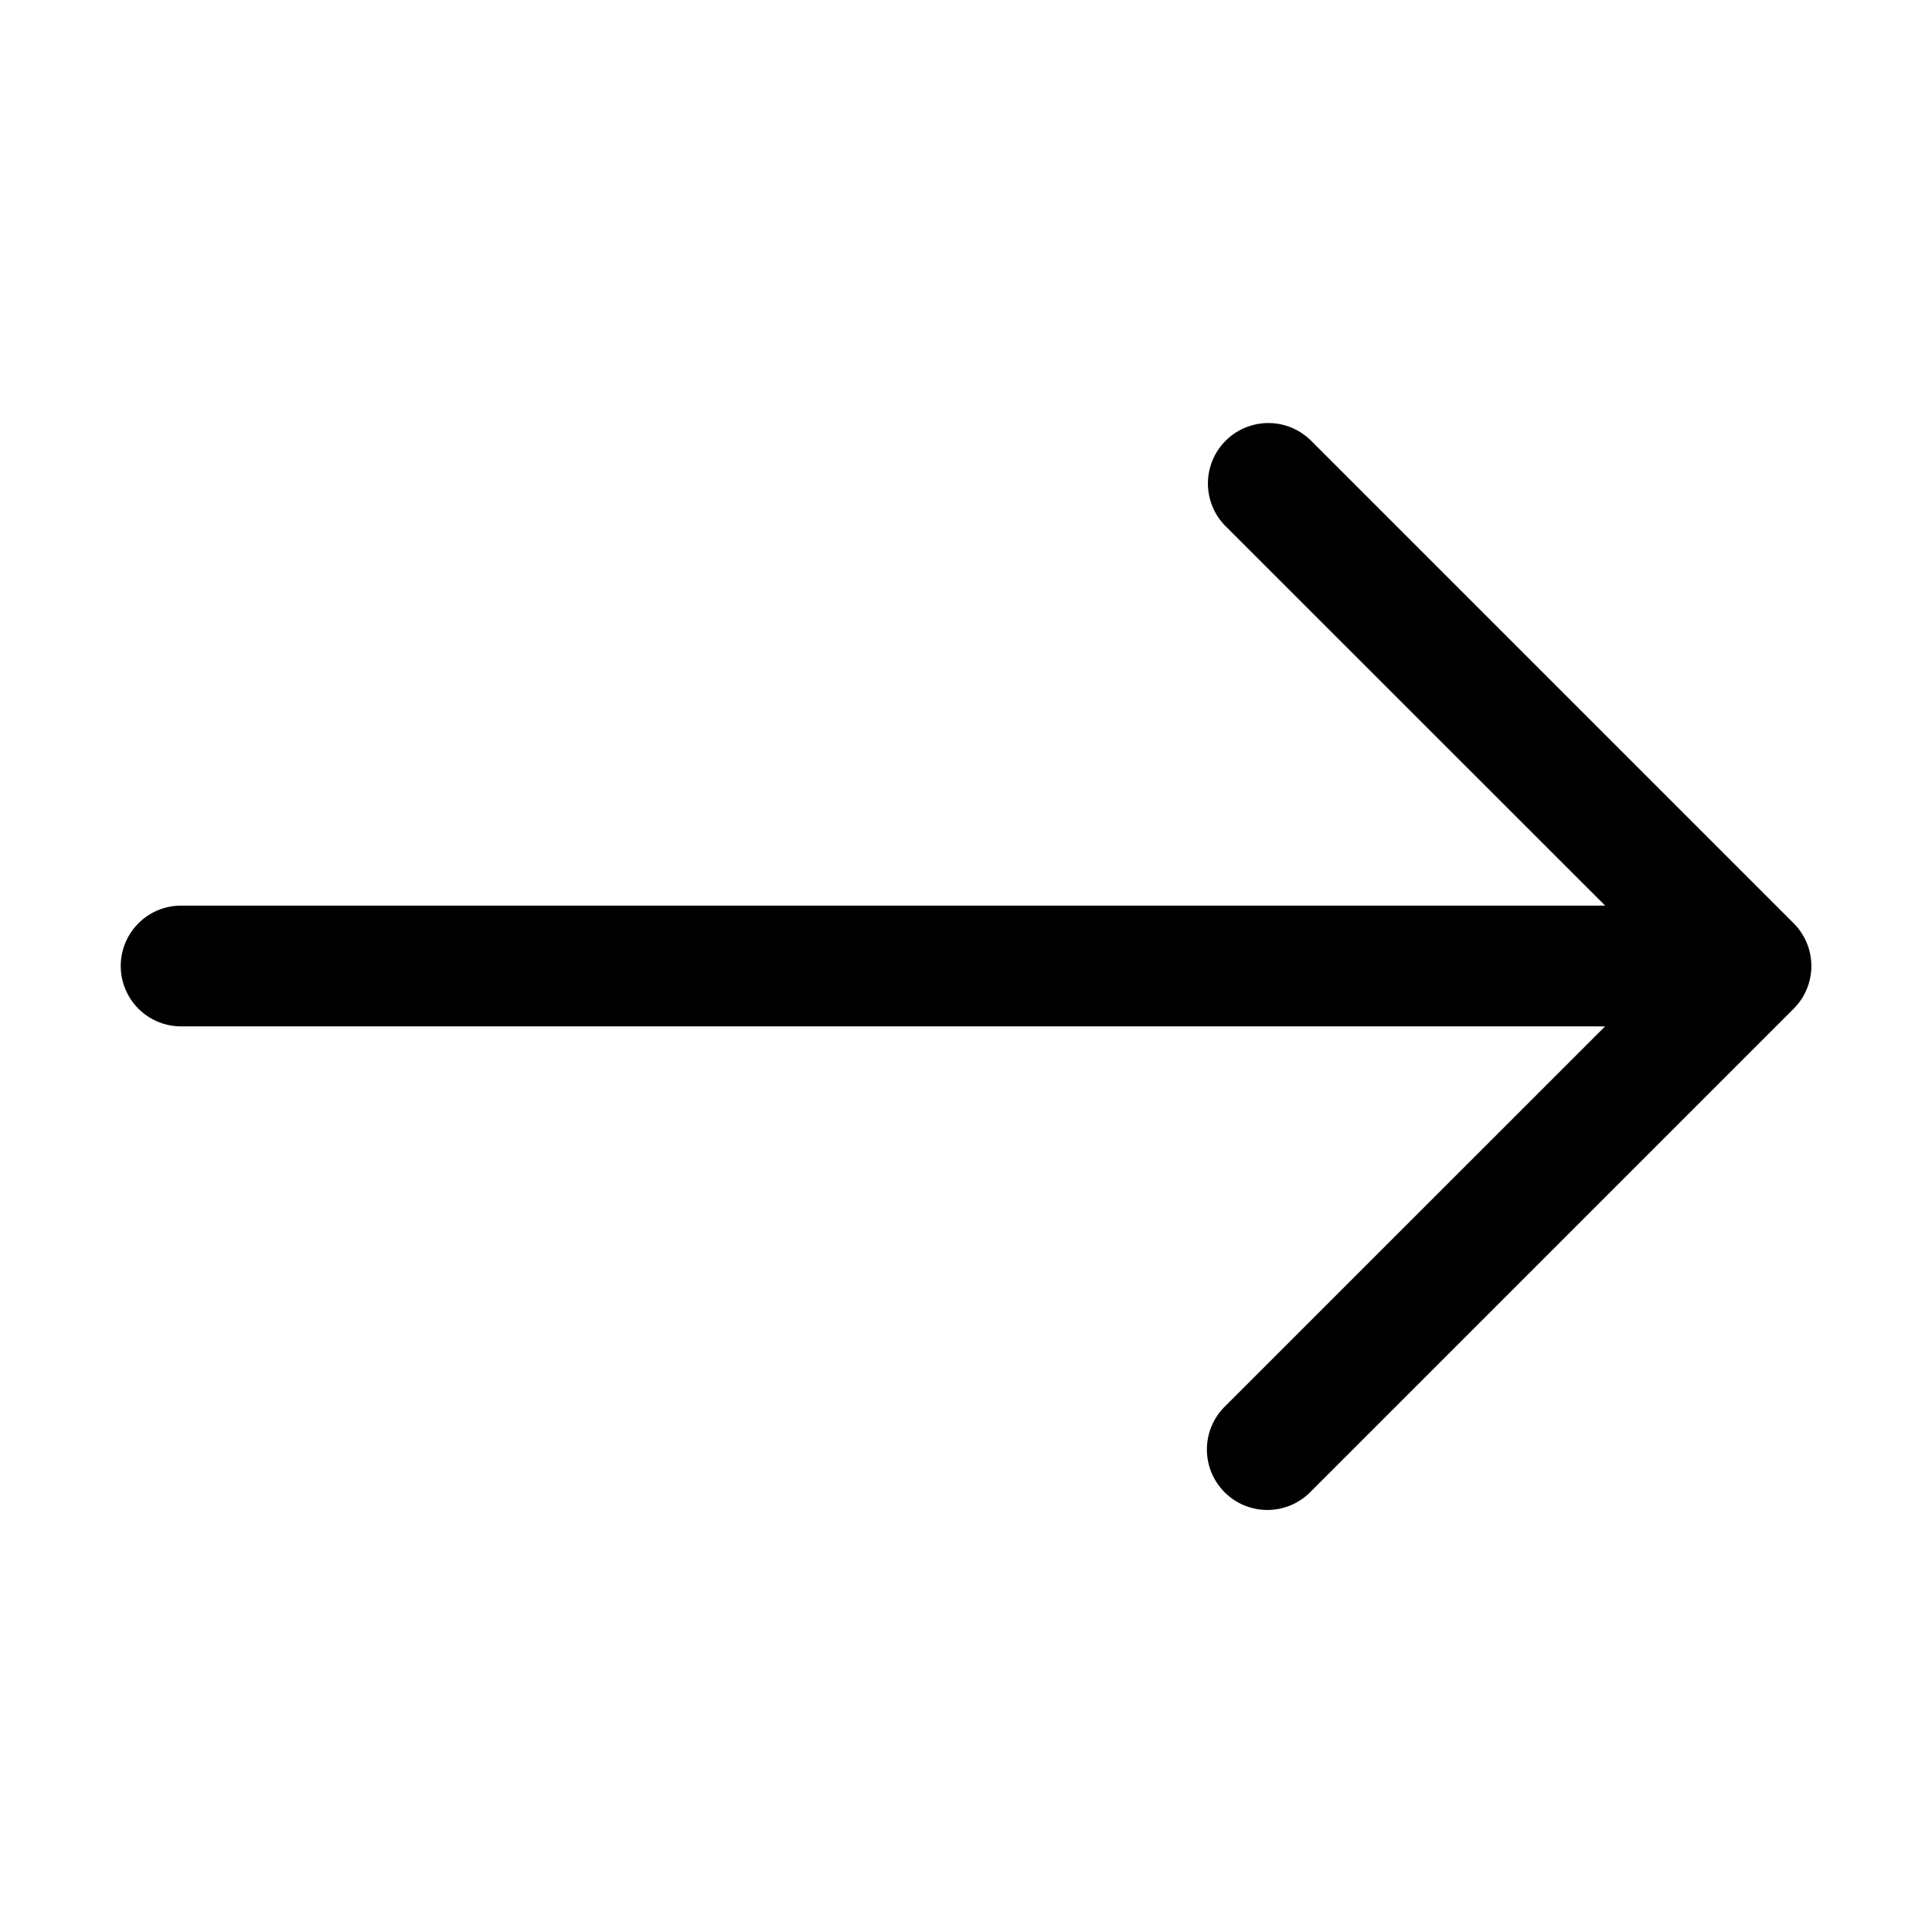 <svg width="24" height="24" fill="none" xmlns="http://www.w3.org/2000/svg"><path fill-rule="evenodd" clip-rule="evenodd" d="M1.5 12a.75.75 0 0 1 .75-.75h17.69l-4.721-4.719a.751.751 0 0 1 1.062-1.062l6 6a.75.75 0 0 1 0 1.062l-6 6a.751.751 0 1 1-1.062-1.062l4.72-4.719H2.25A.75.75 0 0 1 1.5 12z" fill="#000"/></svg>